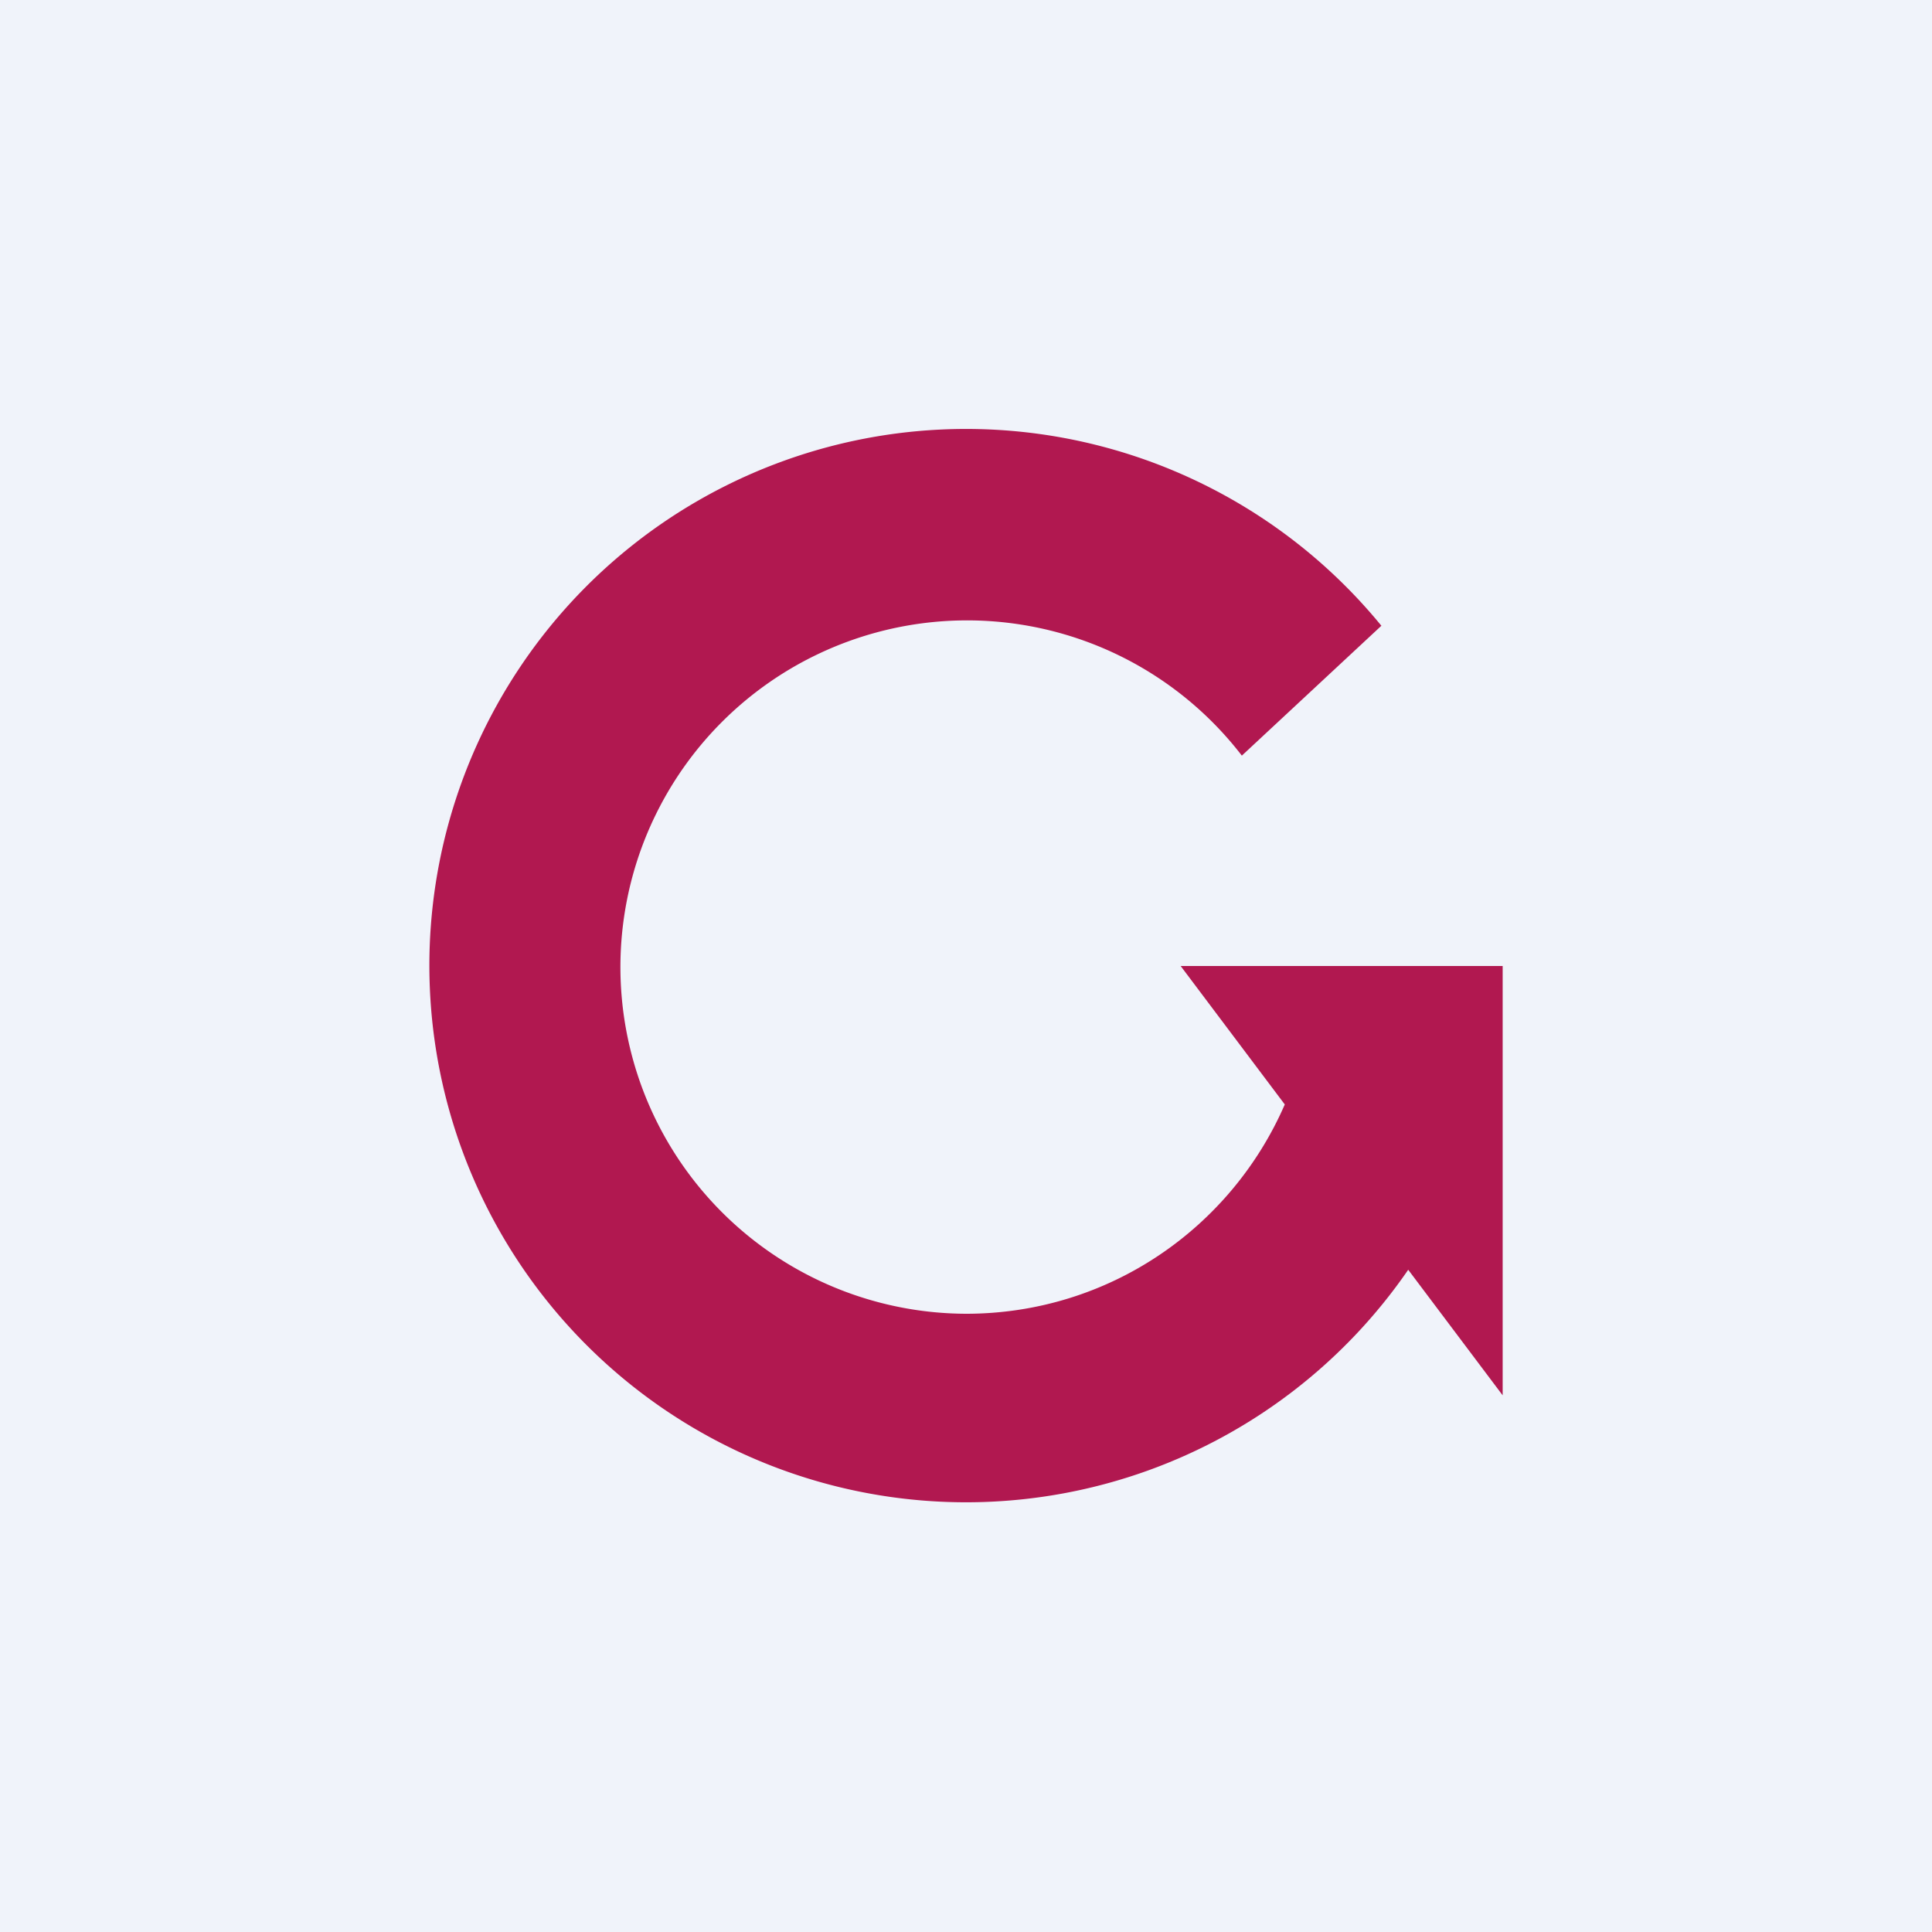 <!-- by TradingView --><svg width="18" height="18" viewBox="0 0 18 18" xmlns="http://www.w3.org/2000/svg"><path fill="#F0F3FA" d="M0 0h18v18H0z"/><path d="M9 12.24c1.33 0 2.47-.8 2.97-1.95L11 9h3v4l-.88-1.17a5 5 0 1 1-.25-6l-1.3 1.21A3.23 3.23 0 1 0 9 12.24Z" fill="#B11850"/></svg>
